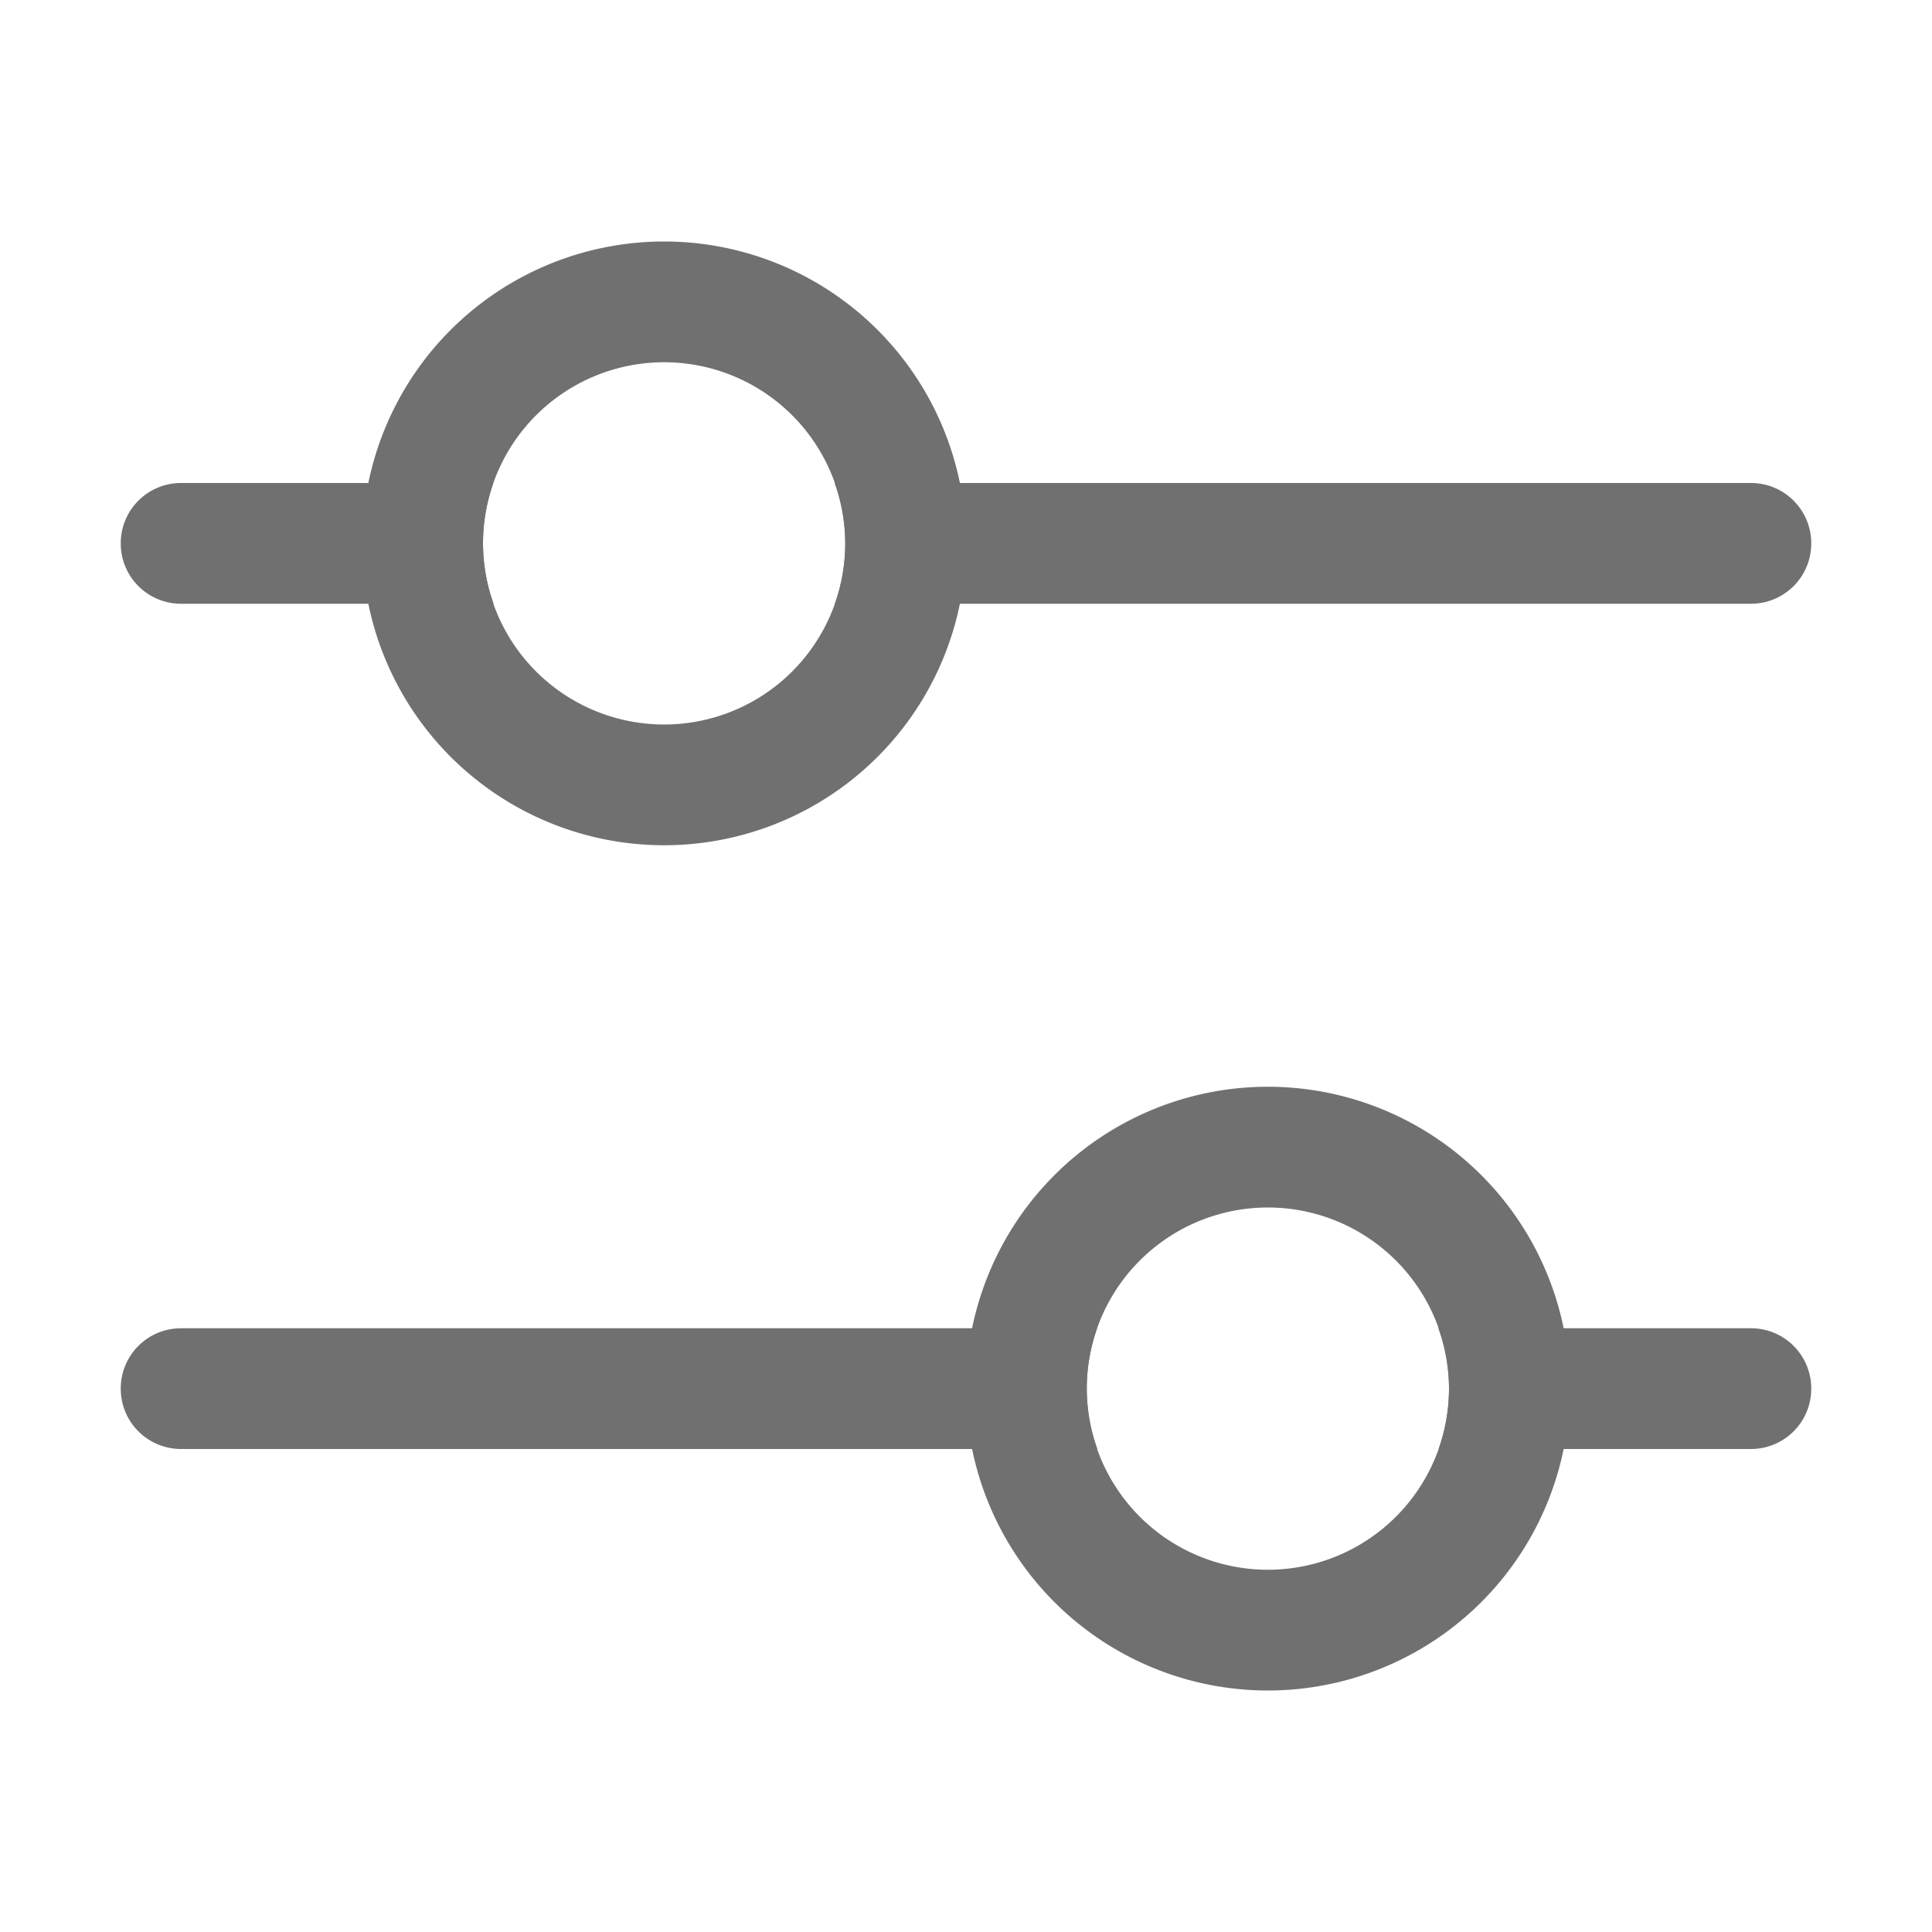 <svg width="16" height="16" version="1.1" xmlns="http://www.w3.org/2000/svg">
 <g fill="#707070">
  <path d="m1.5 4c-0.277 0-0.5 0.223-0.5 0.5s0.223 0.5 0.5 0.5h2.588a1.5 1.5 0 0 1-0.088-0.5 1.5 1.5 0 0 1 0.086-0.5h-2.586zm5.412 0a1.5 1.5 0 0 1 0.088 0.5 1.5 1.5 0 0 1-0.086 0.5h7.586c0.277 0 0.5-0.223 0.5-0.5s-0.223-0.5-0.5-0.5h-7.588z" stroke-linecap="round" stroke-linejoin="round" stroke-width="2.366"/>
  <path d="m1.5 11c-0.277 0-0.5 0.223-0.5 0.5s0.223 0.5 0.5 0.5h7.588a1.5 1.5 0 0 1-0.088-0.5 1.5 1.5 0 0 1 0.086-0.5h-7.586zm10.412 0a1.5 1.5 0 0 1 0.088 0.5 1.5 1.5 0 0 1-0.086 0.5h2.586c0.277 0 0.5-0.223 0.5-0.5s-0.223-0.5-0.5-0.5h-2.588z" stroke-linecap="round" stroke-linejoin="round" stroke-width="2.366"/>
  <path d="m5.5 2a2.5 2.5 0 0 0-2.5 2.5 2.5 2.5 0 0 0 2.5 2.5 2.5 2.5 0 0 0 2.5-2.5 2.5 2.5 0 0 0-2.5-2.5zm0 1a1.5 1.5 0 0 1 1.5 1.5 1.5 1.5 0 0 1-1.5 1.5 1.5 1.5 0 0 1-1.5-1.5 1.5 1.5 0 0 1 1.5-1.5z" stroke-linecap="square" stroke-width="2"/>
  <path d="m10.5 9a2.5 2.5 0 0 0-2.5 2.5 2.5 2.5 0 0 0 2.5 2.5 2.5 2.5 0 0 0 2.5-2.5 2.5 2.5 0 0 0-2.5-2.5zm0 1a1.5 1.5 0 0 1 1.5 1.5 1.5 1.5 0 0 1-1.5 1.5 1.5 1.5 0 0 1-1.5-1.5 1.5 1.5 0 0 1 1.5-1.5z" stroke-linecap="square" stroke-width="2"/>
 </g>
</svg>
